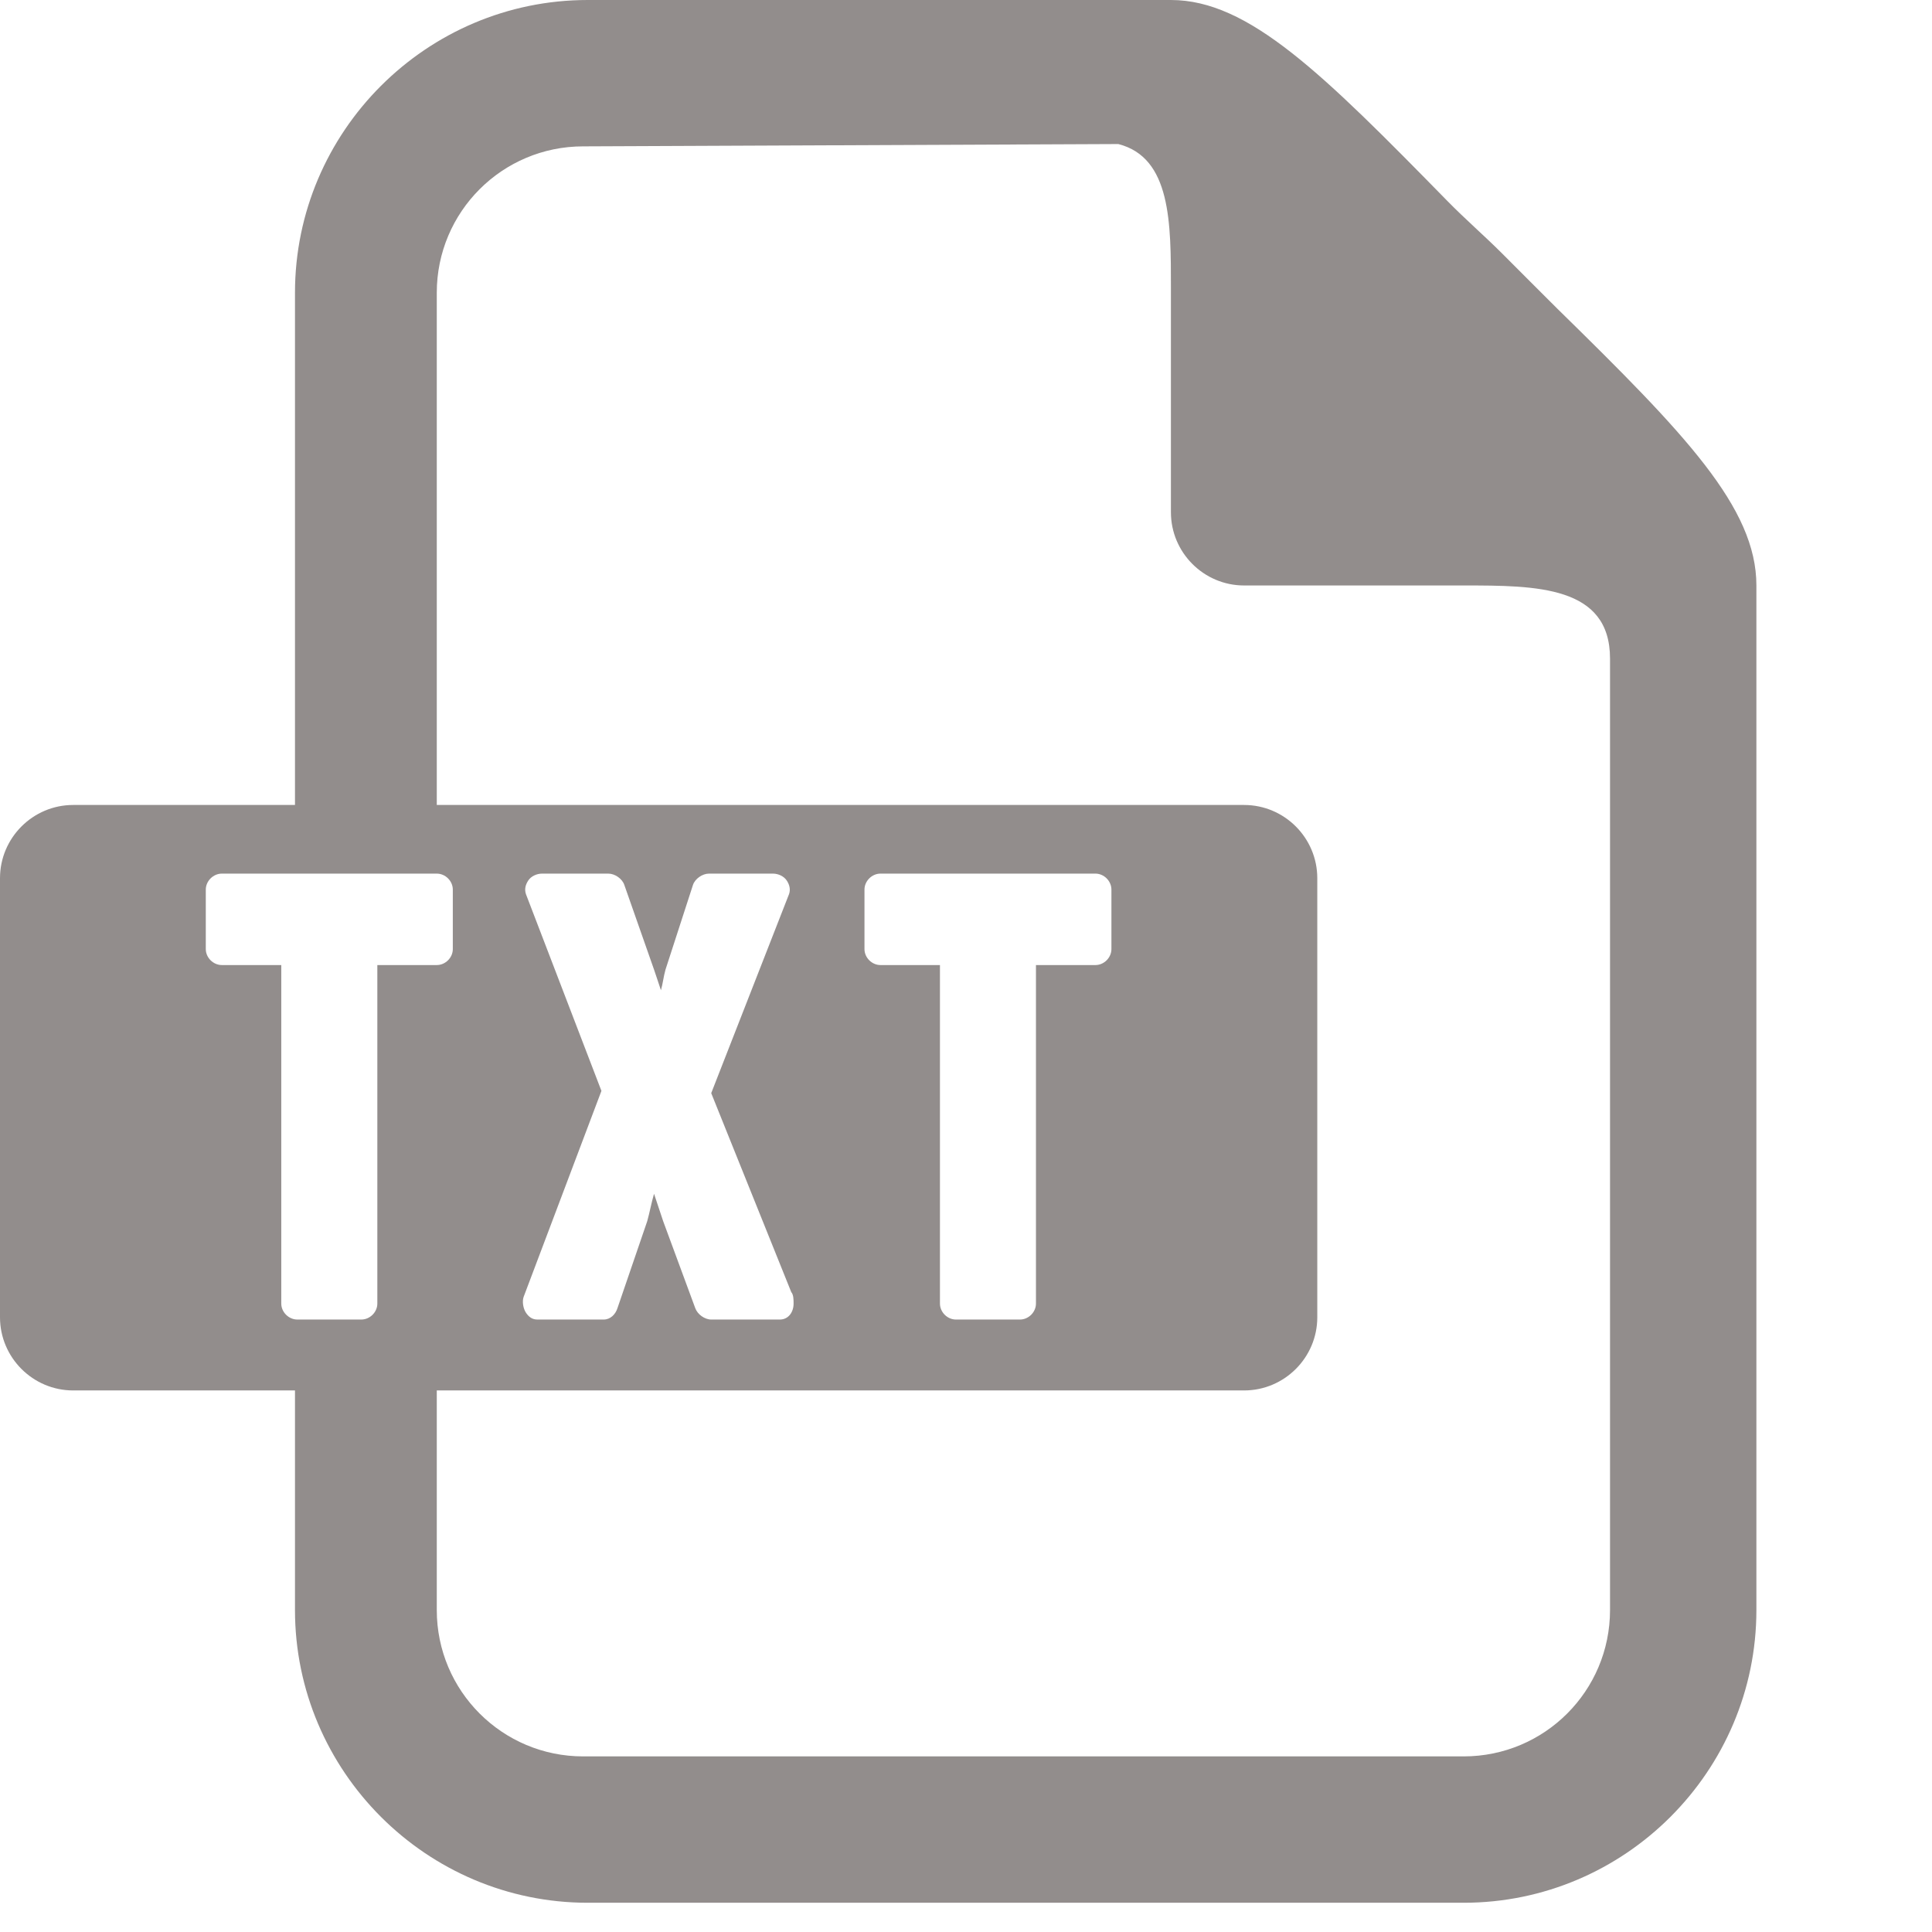 <?xml version="1.0" encoding="UTF-8"?>
<svg xmlns="http://www.w3.org/2000/svg" xmlns:xlink="http://www.w3.org/1999/xlink" width="104pt" height="104pt" viewBox="0 0 104 104" version="1.1">
<g id="surface1">
<path style=" stroke:none;fill-rule:nonzero;fill:#928D8C;fill-opacity:1;" d="M 31.637 0 C 22.961 0 15.879 7.078 15.879 15.758 L 15.879 43.332 L 3.938 43.332 C 1.77 43.332 0 45.102 0 47.273 L 0 70.91 C 0 73.078 1.77 74.848 3.938 74.848 L 15.879 74.848 L 15.879 86.668 C 15.879 95.344 22.961 102.426 31.637 102.426 L 78.789 102.426 C 87.469 102.426 94.547 95.344 94.547 86.668 L 94.547 31.516 C 94.547 27.328 90.715 23.359 83.836 16.621 C 82.883 15.68 81.852 14.633 80.879 13.664 C 79.91 12.695 78.863 11.789 77.926 10.832 C 71.188 3.953 67.215 0 63.031 0 Z M 60.199 7.754 C 63.047 8.48 63.031 12.02 63.031 15.512 L 63.031 27.574 C 63.031 29.746 64.801 31.516 66.969 31.516 L 78.789 31.516 C 82.711 31.516 86.668 31.531 86.668 35.453 L 86.668 86.668 C 86.668 91.023 83.145 94.547 78.789 94.547 L 31.391 94.547 C 27.039 94.547 23.512 91.023 23.512 86.668 L 23.512 74.848 L 66.969 74.848 C 69.141 74.848 70.91 73.078 70.91 70.91 L 70.91 47.273 C 70.91 45.102 69.141 43.332 66.969 43.332 L 23.512 43.332 L 23.512 15.758 C 23.512 11.402 27.039 7.879 31.391 7.879 Z M 11.941 47.027 L 23.512 47.027 C 23.977 47.027 24.375 47.426 24.375 47.887 L 24.375 51.09 C 24.375 51.551 23.977 51.949 23.512 51.949 L 20.312 51.949 L 20.312 70.172 C 20.312 70.633 19.914 71.031 19.449 71.031 L 16.004 71.031 C 15.543 71.031 15.141 70.633 15.141 70.172 L 15.141 51.949 L 11.941 51.949 C 11.48 51.949 11.078 51.551 11.078 51.09 L 11.078 47.887 C 11.078 47.426 11.48 47.027 11.941 47.027 Z M 29.176 47.027 L 32.746 47.027 C 33.102 47.027 33.5 47.305 33.609 47.641 L 35.207 52.195 C 35.332 52.551 35.453 52.938 35.578 53.305 C 35.684 52.938 35.715 52.582 35.824 52.195 L 37.301 47.641 C 37.41 47.305 37.809 47.027 38.164 47.027 L 41.609 47.027 C 41.887 47.027 42.195 47.164 42.348 47.395 C 42.504 47.625 42.562 47.887 42.473 48.133 L 38.285 58.844 L 42.594 69.555 C 42.719 69.695 42.719 69.969 42.719 70.172 C 42.719 70.633 42.441 71.031 41.98 71.031 L 38.285 71.031 C 37.934 71.031 37.547 70.754 37.426 70.418 L 35.699 65.738 C 35.531 65.23 35.379 64.77 35.207 64.262 C 35.055 64.785 34.977 65.246 34.84 65.738 L 33.238 70.418 C 33.133 70.754 32.855 71.031 32.5 71.031 L 28.93 71.031 C 28.652 71.031 28.469 70.895 28.312 70.664 C 28.16 70.434 28.098 70.047 28.191 69.801 L 32.375 58.723 L 28.312 48.133 C 28.223 47.871 28.285 47.625 28.438 47.395 C 28.59 47.164 28.898 47.027 29.176 47.027 Z M 47.395 47.027 L 58.969 47.027 C 59.43 47.027 59.828 47.426 59.828 47.887 L 59.828 51.09 C 59.828 51.551 59.43 51.949 58.969 51.949 L 55.766 51.949 L 55.766 70.172 C 55.766 70.633 55.367 71.031 54.906 71.031 L 51.457 71.031 C 50.996 71.031 50.598 70.633 50.598 70.172 L 50.598 51.949 L 47.395 51.949 C 46.934 51.949 46.535 51.551 46.535 51.09 L 46.535 47.887 C 46.535 47.426 46.934 47.027 47.395 47.027 Z "/>
</g>
</svg>
